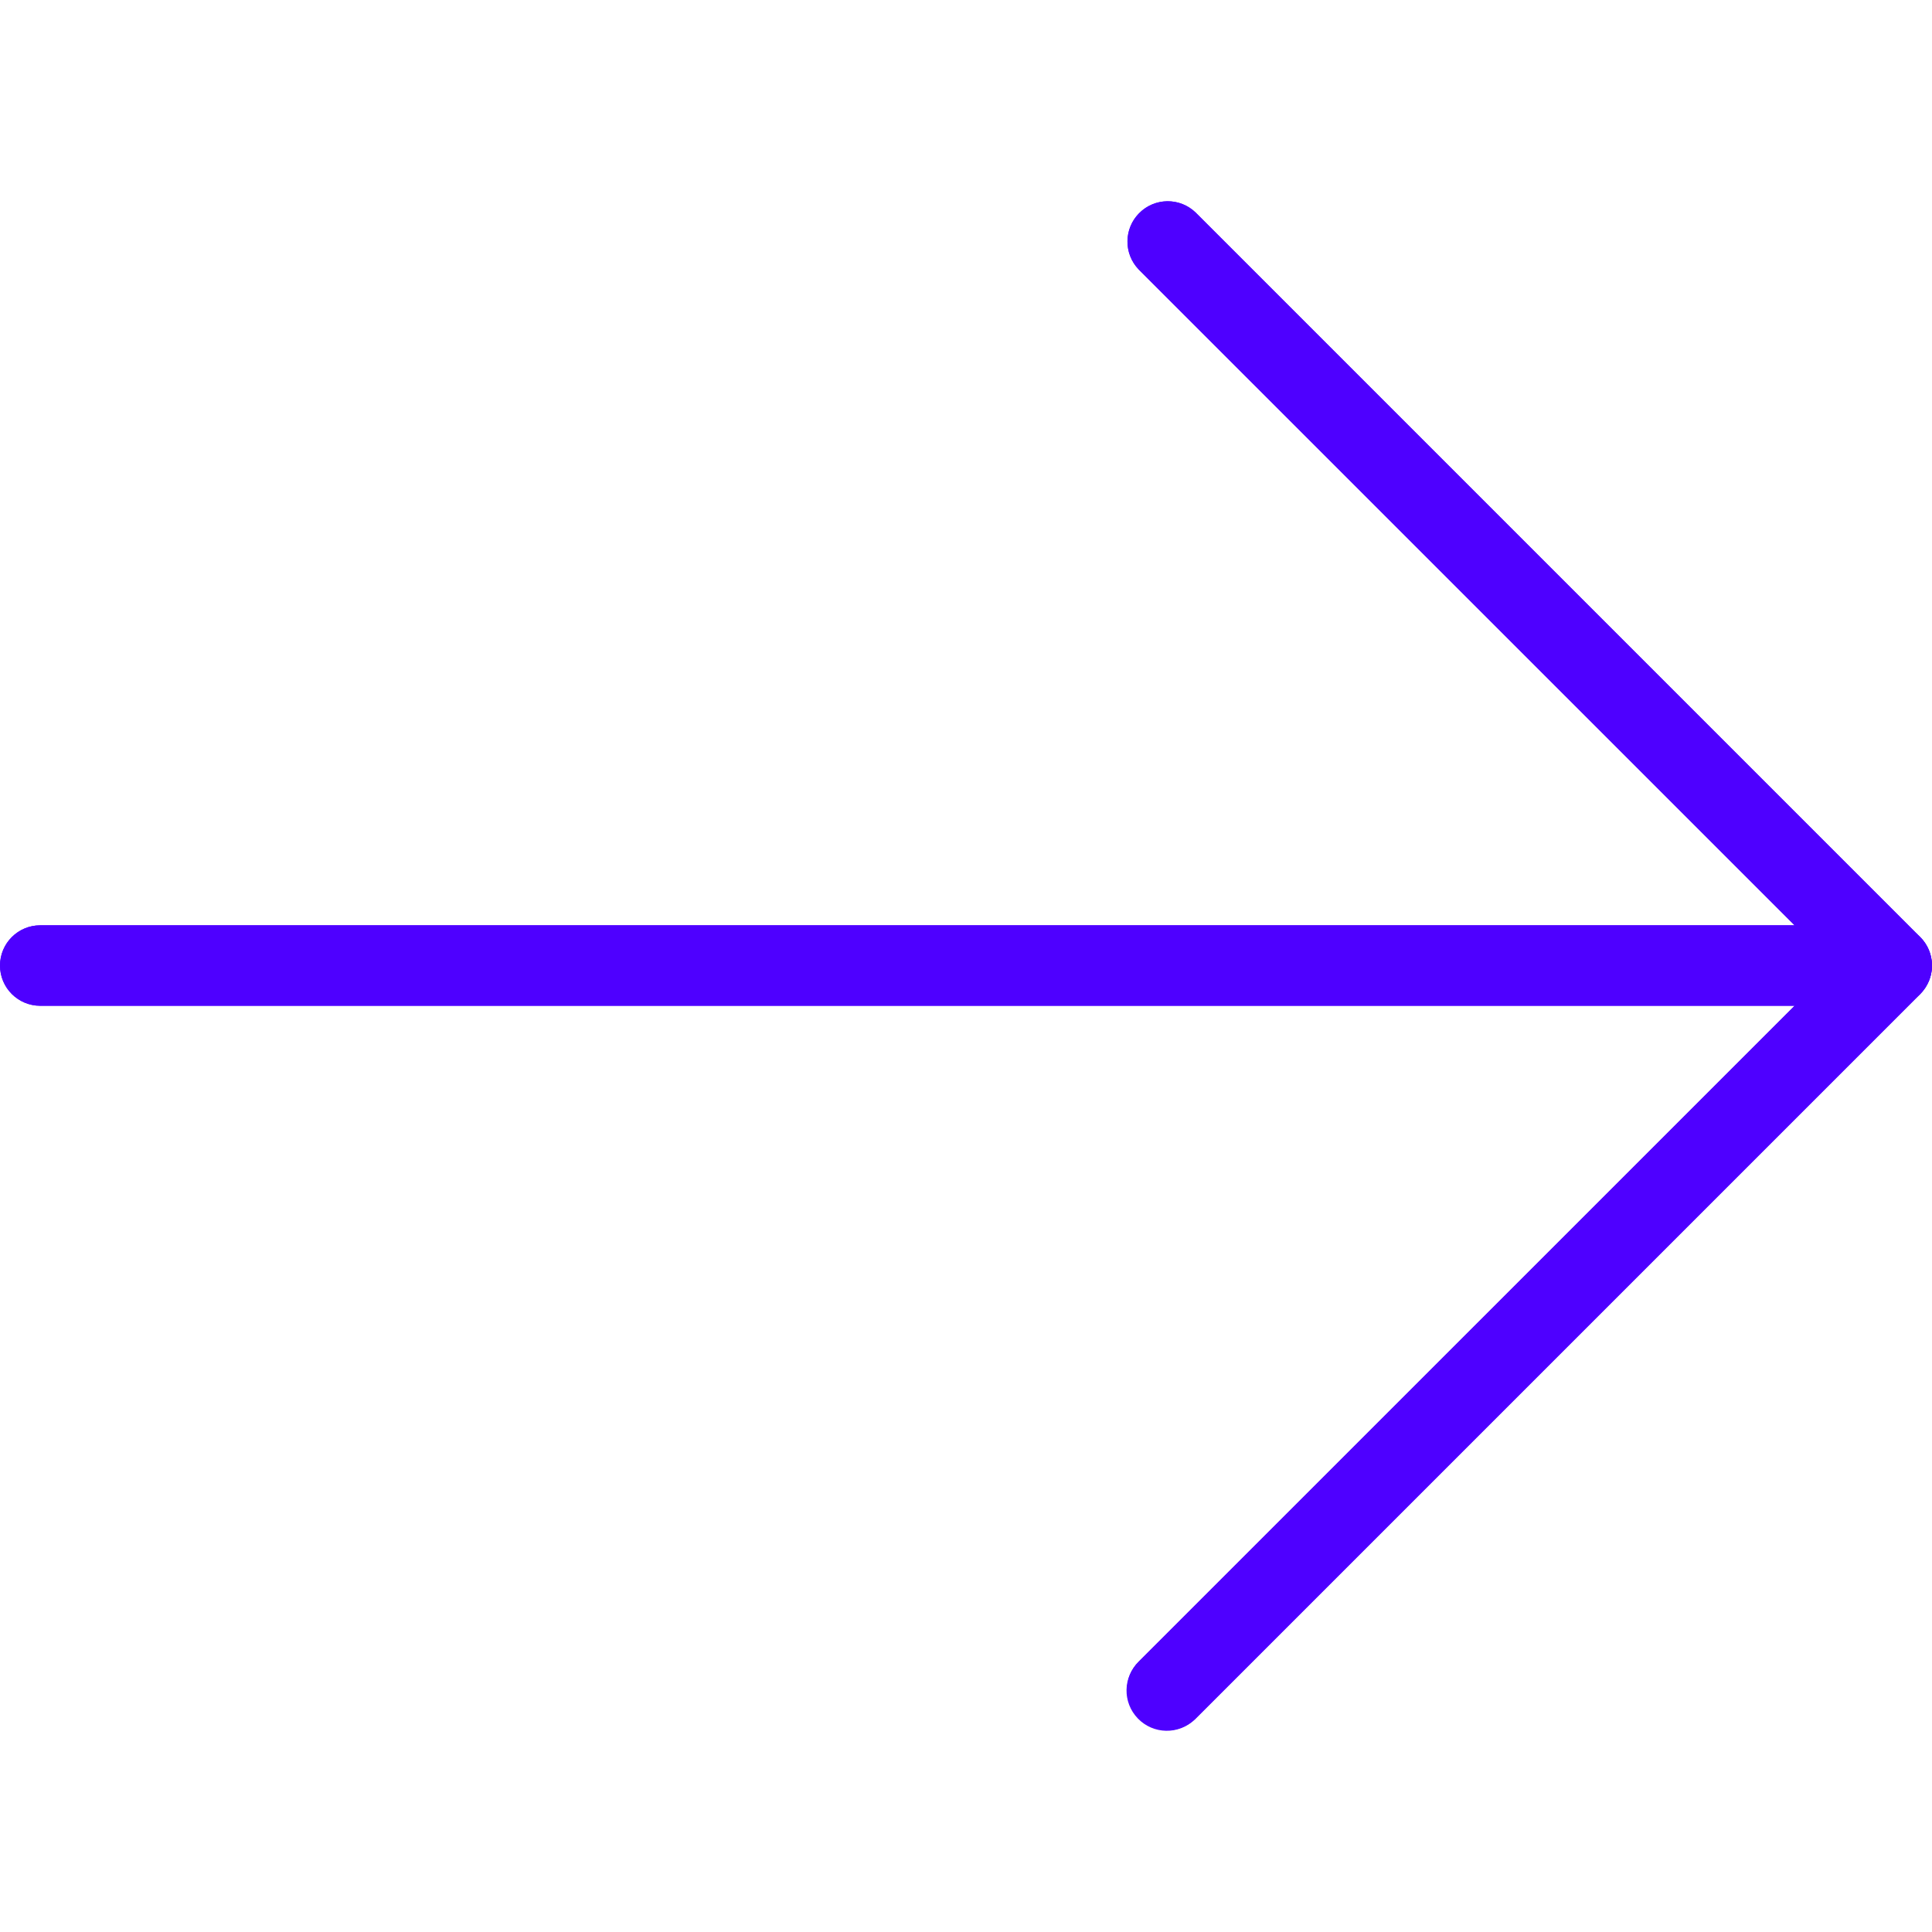 <?xml version="1.0" encoding="UTF-8" standalone="no"?>
<svg
   xmlns:dc="http://purl.org/dc/elements/1.1/"
   xmlns:cc="http://creativecommons.org/ns#"
   xmlns:rdf="http://www.w3.org/1999/02/22-rdf-syntax-ns#"
   xmlns:svg="http://www.w3.org/2000/svg"
   xmlns="http://www.w3.org/2000/svg"
   xmlns:sodipodi="http://sodipodi.sourceforge.net/DTD/sodipodi-0.dtd"
   xmlns:inkscape="http://www.inkscape.org/namespaces/inkscape"
   width="17"
   height="17"
   viewBox="0 0 17 17"
   fill="none"
   version="1.1"
   id="svg15"
   sodipodi:docname="arrow-right.svg"
   inkscape:version="1.0.2 (1.0.2+r75+1)">
  <sodipodi:namedview
     pagecolor="#ffffff"
     bordercolor="#666666"
     borderopacity="1"
     objecttolerance="10"
     gridtolerance="10"
     guidetolerance="10"
     inkscape:pageopacity="0"
     inkscape:pageshadow="2"
     inkscape:window-width="1920"
     inkscape:window-height="1033"
     id="namedview17"
     showgrid="false"
     inkscape:zoom="42.058824"
     inkscape:cx="4.3272727"
     inkscape:cy="8.5"
     inkscape:window-x="0"
     inkscape:window-y="24"
     inkscape:window-maximized="1"
     inkscape:current-layer="svg15" />
  <g
     clip-path="url(#clip0)"
     id="g8"
     style="fill:#4e00ff;fill-opacity:1">
    <path
       d="M16.973 8.631C17.028 8.499 16.997 8.346 16.896 8.245L10.521 1.87C10.38 1.734 10.156 1.738 10.02 1.879C9.888 2.016 9.888 2.234 10.02 2.371L15.791 8.142L0.354 8.142C0.159 8.142 0 8.3 0 8.496C0 8.692 0.159 8.85 0.354 8.85L15.791 8.85L10.021 14.62C9.88 14.756 9.876 14.98 10.012 15.121C10.148 15.262 10.372 15.266 10.513 15.13C10.516 15.127 10.519 15.124 10.522 15.121L16.897 8.746C16.929 8.713 16.955 8.674 16.973 8.631Z"
       fill="#2196F3"
       id="path2"
       style="fill:#4e00ff;fill-opacity:1" />
    <path
       d="M10.271 15.225C10.075 15.226 9.916 15.067 9.916 14.872C9.916 14.777 9.953 14.687 10.02 14.62L16.145 8.496L10.02 2.372C9.884 2.231 9.888 2.007 10.029 1.871C10.166 1.738 10.384 1.738 10.521 1.871L16.896 8.246C17.034 8.384 17.034 8.608 16.896 8.747L10.521 15.122C10.454 15.188 10.365 15.225 10.271 15.225Z"
       fill="white"
       id="path4"
       style="fill:#4e00ff;fill-opacity:1" />
    <path
       d="M16.646 8.85L0.354 8.85C0.159 8.85 0 8.692 0 8.496C0 8.3 0.159 8.142 0.354 8.142L16.646 8.142C16.841 8.142 17 8.3 17 8.496C17 8.692 16.841 8.85 16.646 8.85Z"
       fill="white"
       id="path6"
       style="fill:#4e00ff;fill-opacity:1" />
  </g>
  <defs
     id="defs13">
    <clipPath
       id="clip0">
      <rect
         width="17"
         height="17"
         fill="white"
         id="rect10" />
    </clipPath>
  </defs>
</svg>
